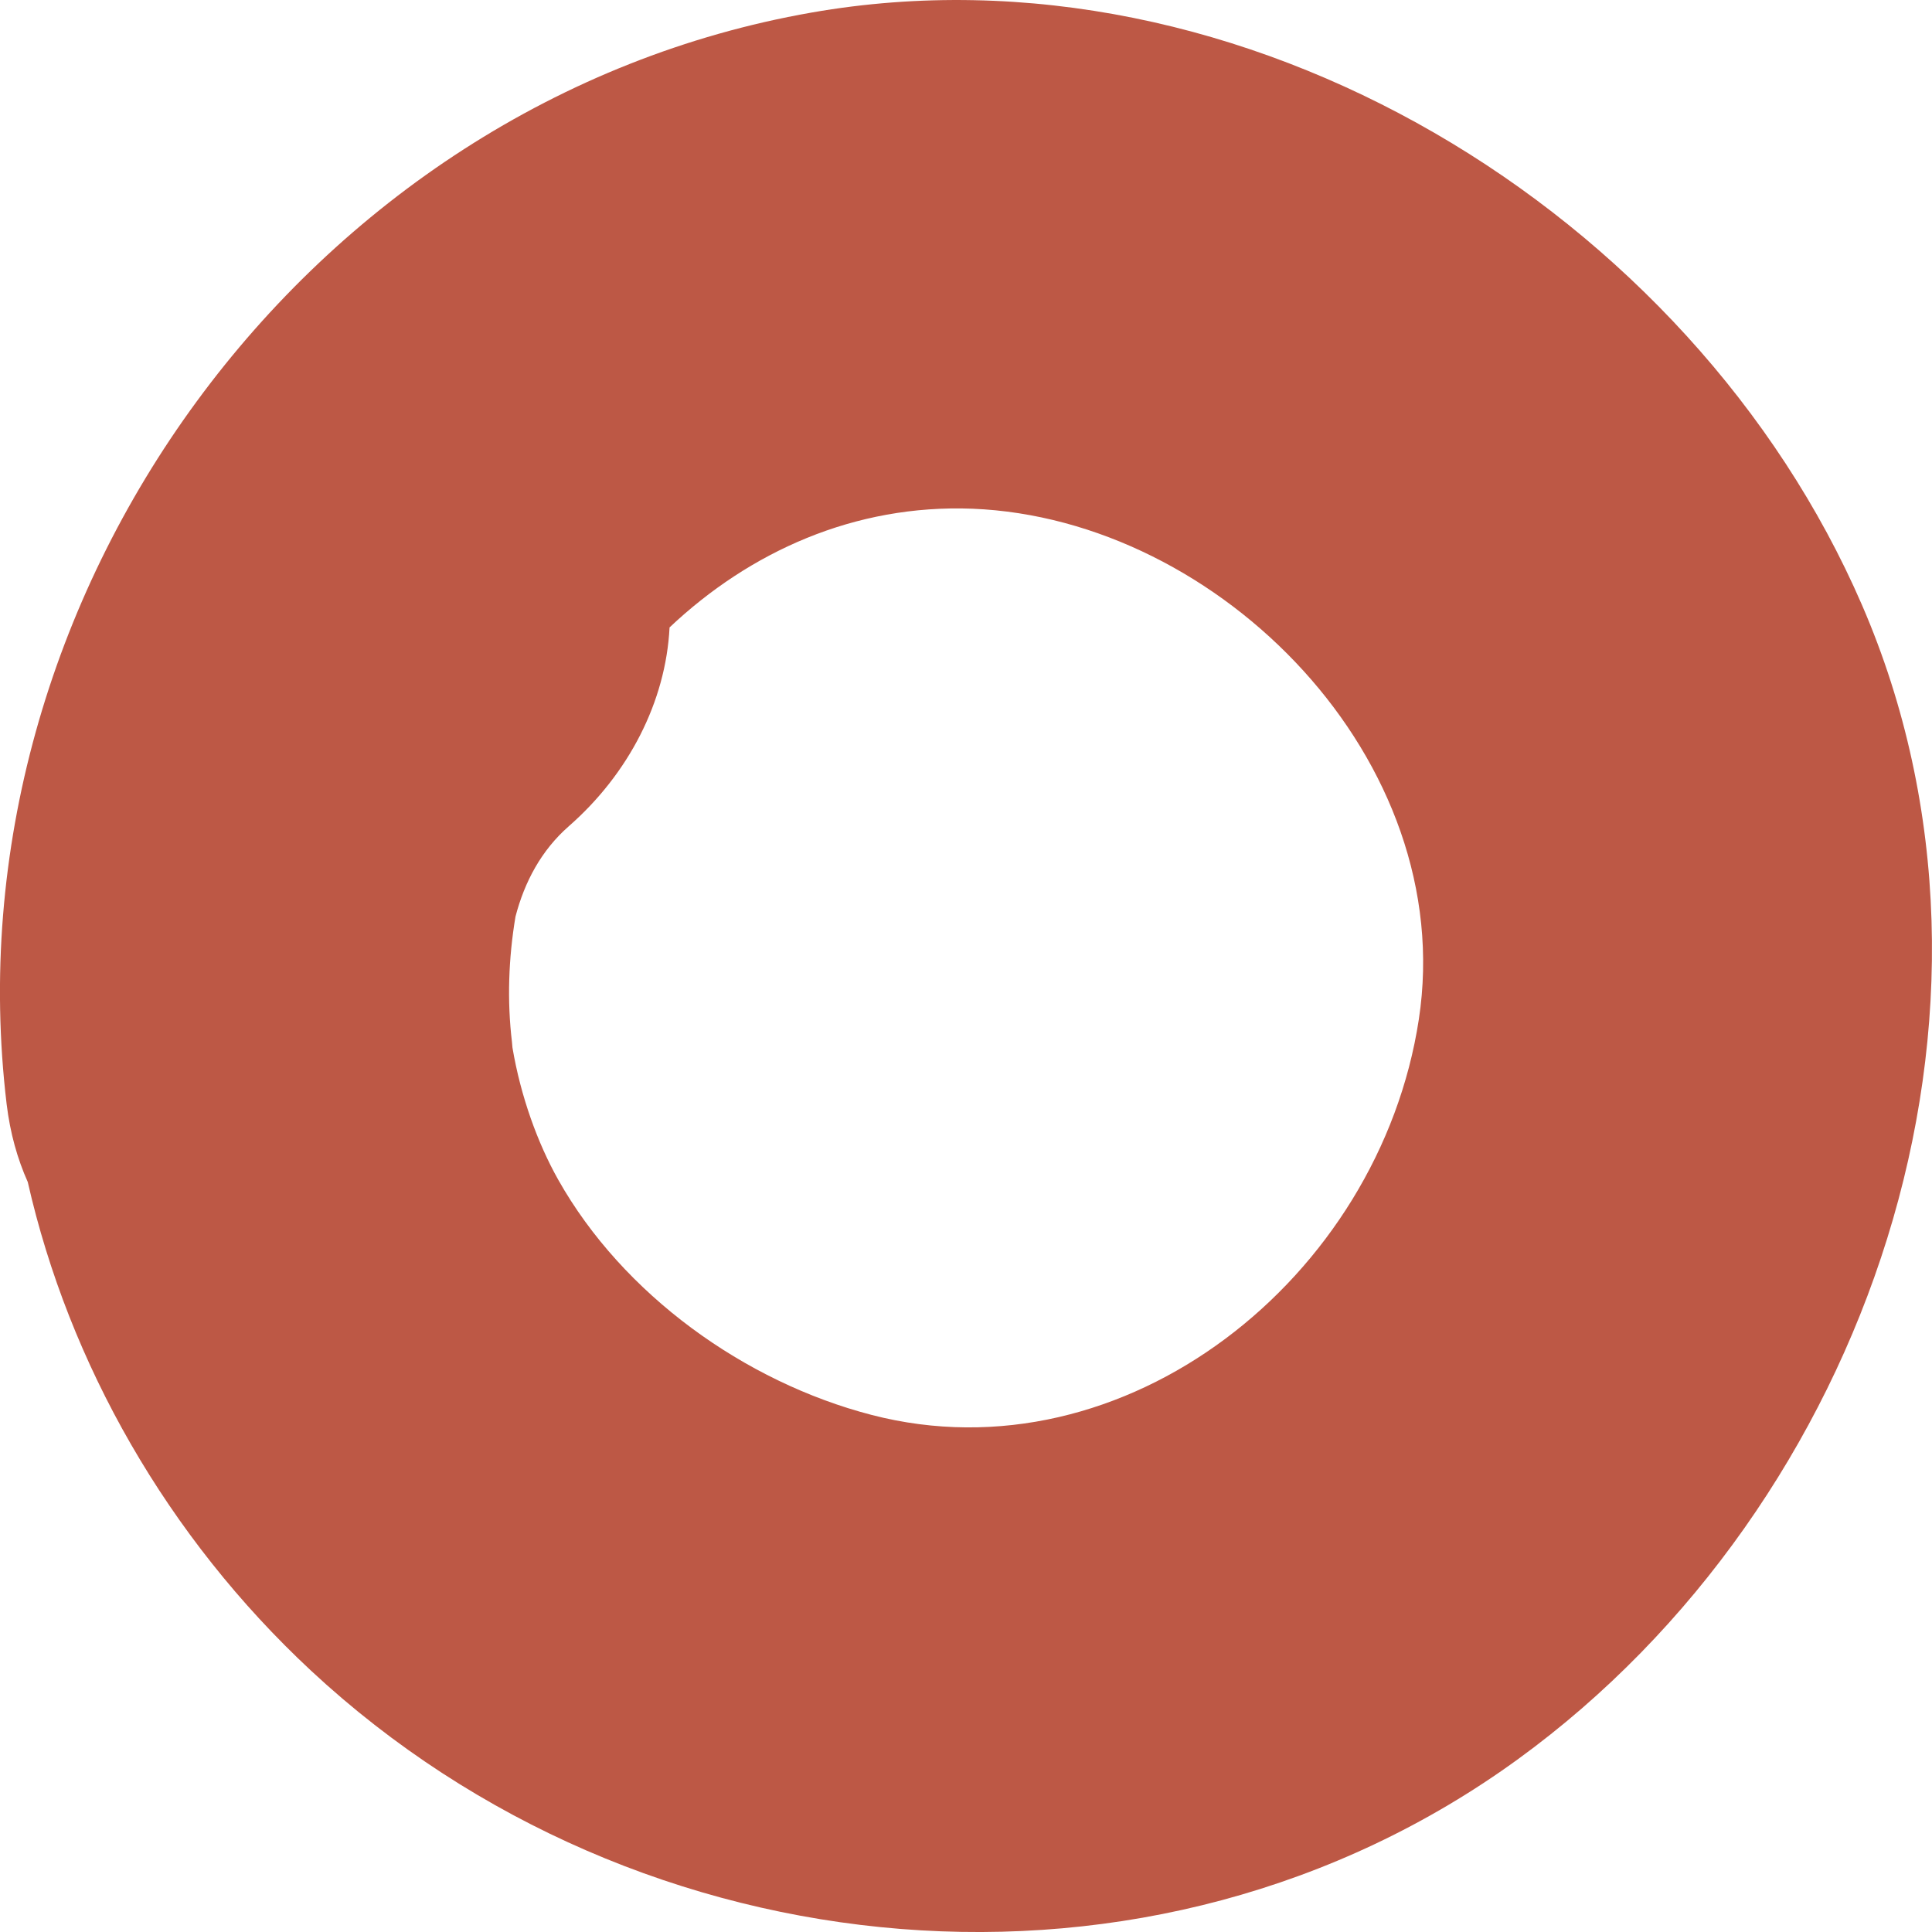 <svg width="16" height="16" viewBox="0 0 16 16" fill="none" xmlns="http://www.w3.org/2000/svg">
<path d="M12.575 14.566C9.549 16.769 5.292 16.363 2.576 13.836C1.386 12.728 0.571 11.293 0.23 9.789C0.145 9.599 0.084 9.385 0.055 9.144C-0.448 4.942 2.536 0.837 6.721 0.104C10.289 -0.522 14.009 1.752 15.42 5.01C16.874 8.368 15.471 12.459 12.575 14.566ZM11.75 8.443C12.078 6.298 10.104 4.295 8.054 4.213C7.076 4.175 6.208 4.57 5.545 5.196C5.514 5.81 5.207 6.408 4.71 6.843C4.483 7.042 4.344 7.303 4.269 7.591C4.211 7.938 4.199 8.288 4.24 8.631C4.242 8.647 4.242 8.661 4.244 8.676C4.312 9.08 4.453 9.468 4.623 9.77C5.158 10.72 6.166 11.445 7.219 11.718C9.315 12.261 11.423 10.584 11.75 8.443Z" fill="#BD5845"/>
</svg>
